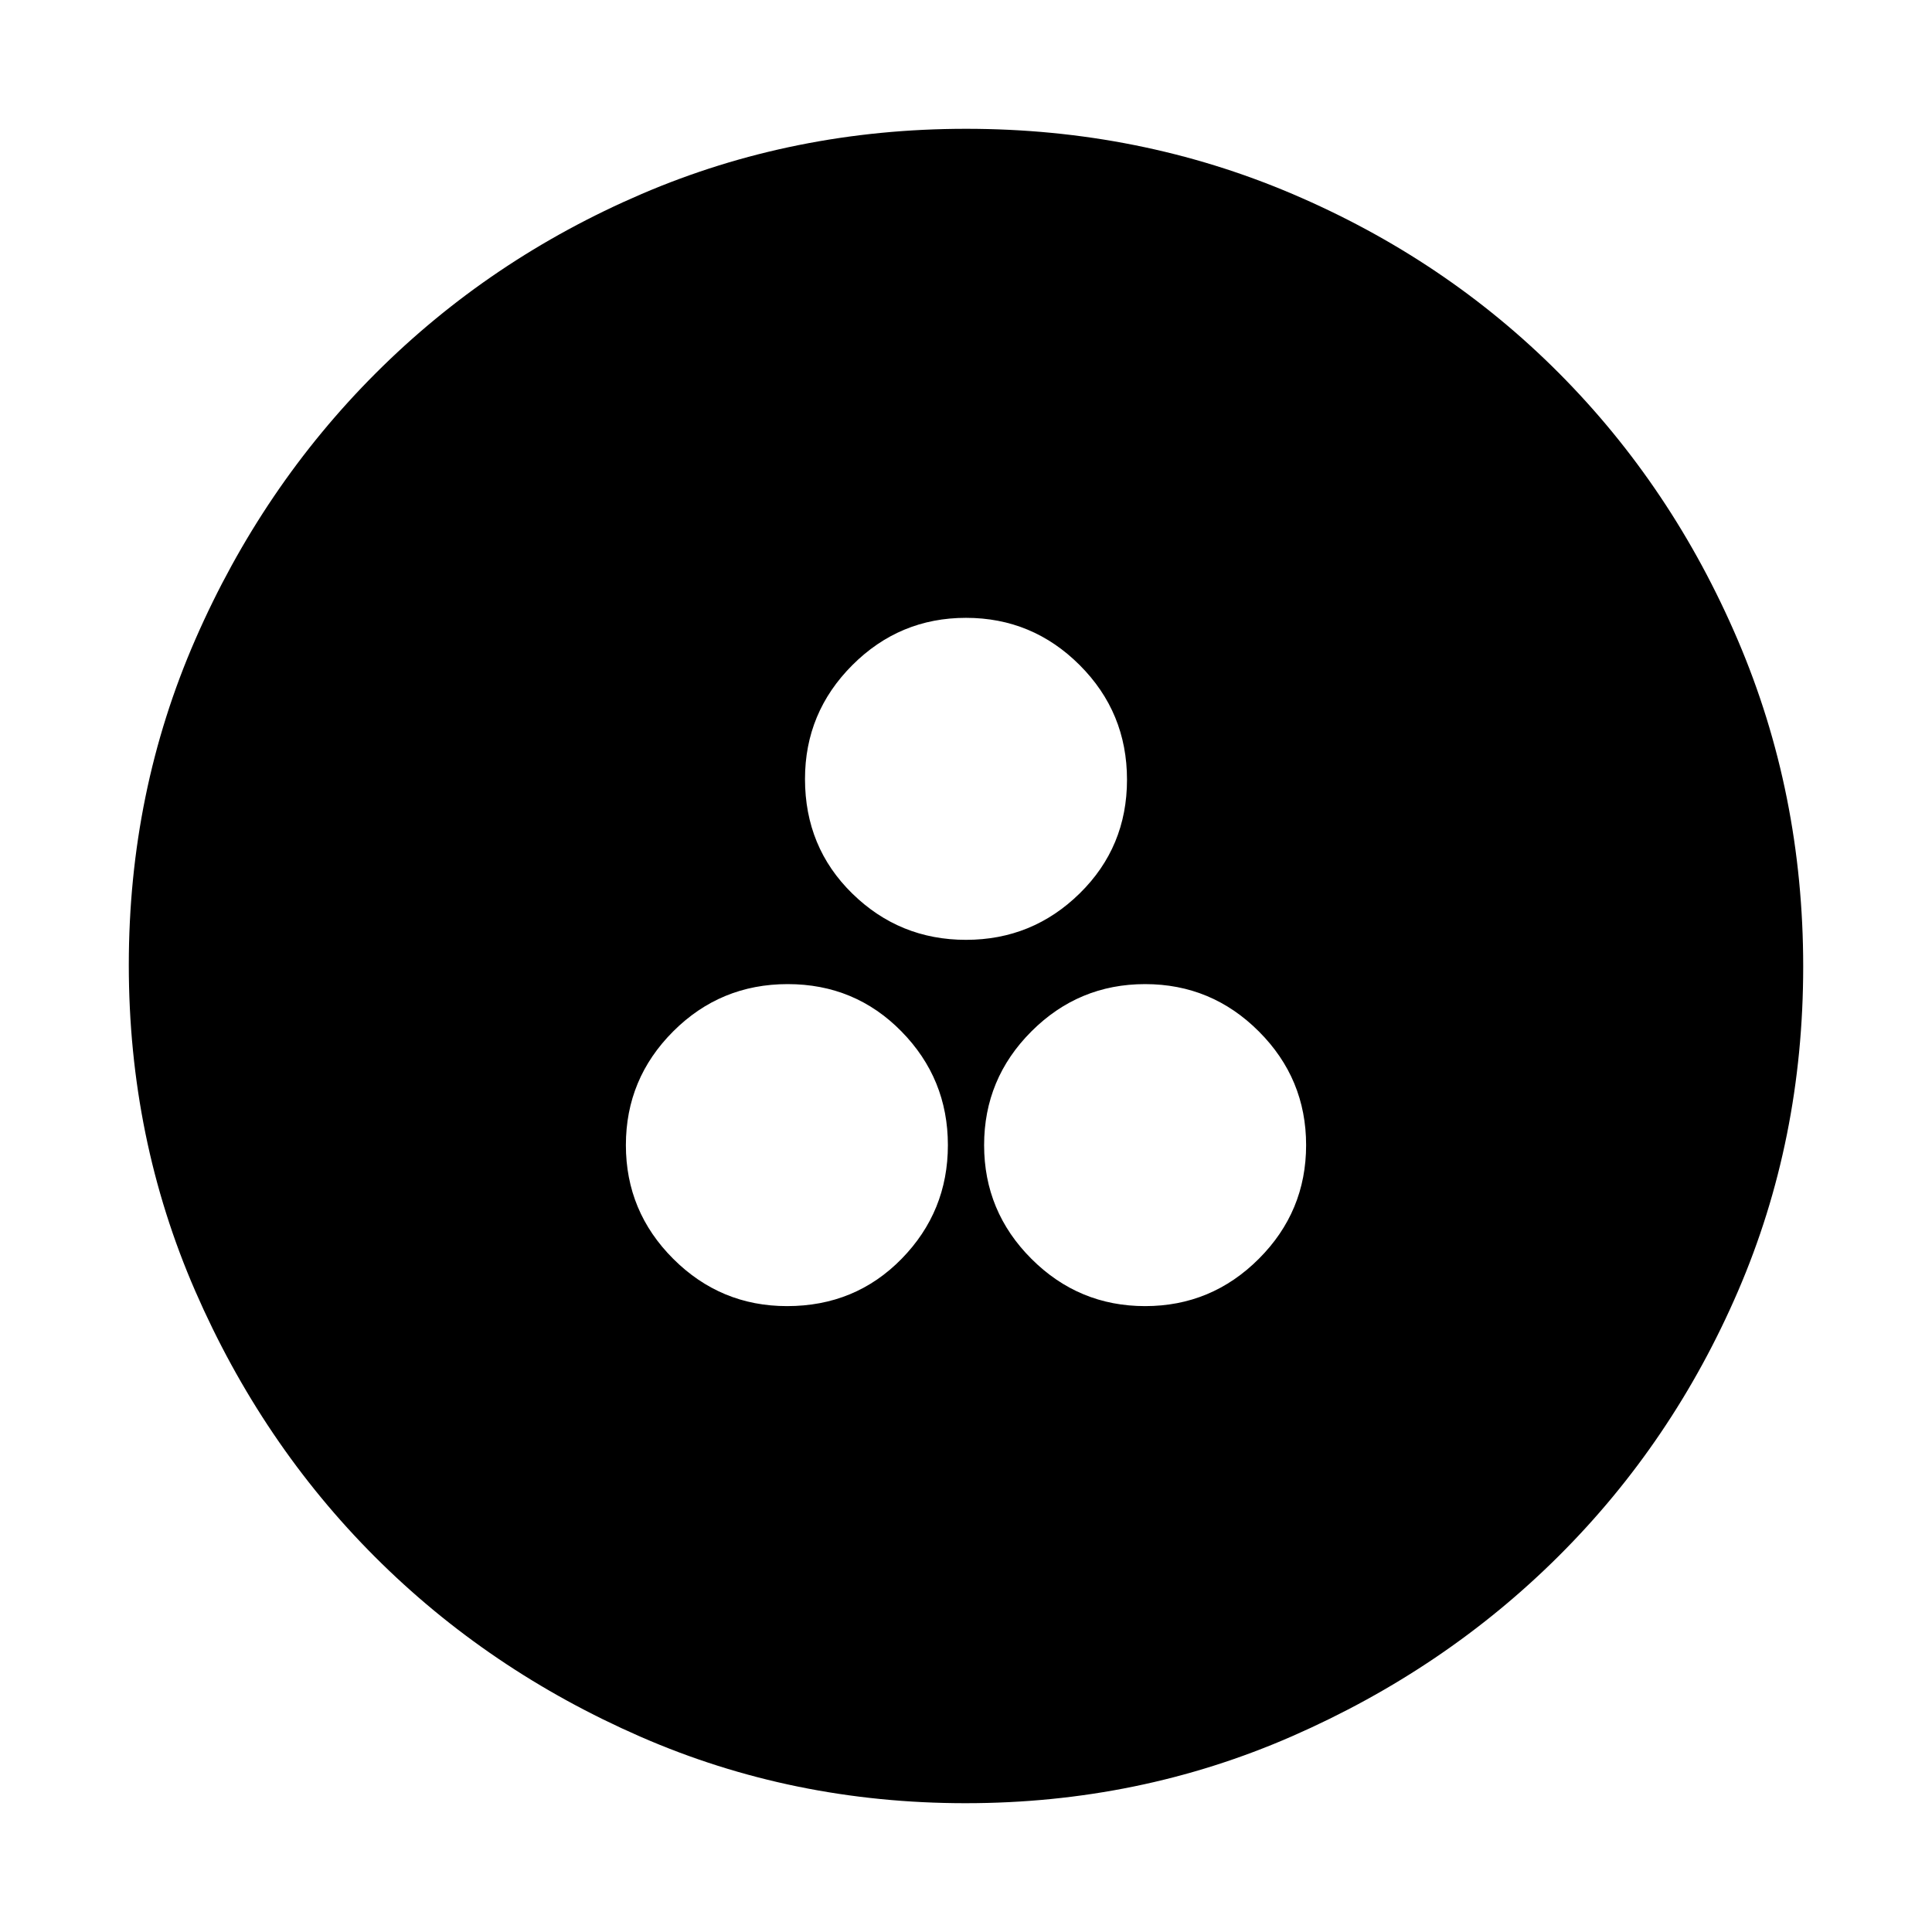 <svg xmlns="http://www.w3.org/2000/svg" height="48" viewBox="0 -960 960 960" width="48"><path d="M391.08-311Q425-311 448-334.5t23-56.5q0-33-23.08-56.5t-56.5-23.5q-33.42 0-56.92 23.5T311-391q0 33 23.52 56.5 23.53 23.5 56.56 23.5ZM569-311q33 0 56.5-23.5T649-391q0-33-23.5-56.5T569-471q-33 0-56.5 23.5T489-391q0 33 23.5 56.5T569-311Zm-89-182q33 0 56.5-23.08t23.5-56.5q0-33.42-23.5-56.92T480-653q-33 0-56.5 23.52-23.5 23.53-23.5 56.56Q400-539 423.5-516t56.5 23Zm-.19 429q-85.92 0-161.52-33.02-75.61-33.02-131.93-89.34-56.32-56.32-89.34-132.13T64-480.5q0-86.09 33.08-161.81t89.68-132.31q56.61-56.59 132.06-88.99Q394.27-896 480.06-896q86.15 0 162.17 32.39 76.02 32.4 132.4 89Q831-718 863.5-641.96 896-565.92 896-479.72q0 86.19-32.39 161.29-32.4 75.11-88.99 131.51Q718.03-130.53 642-97.26 565.98-64 479.81-64Z"/></svg>